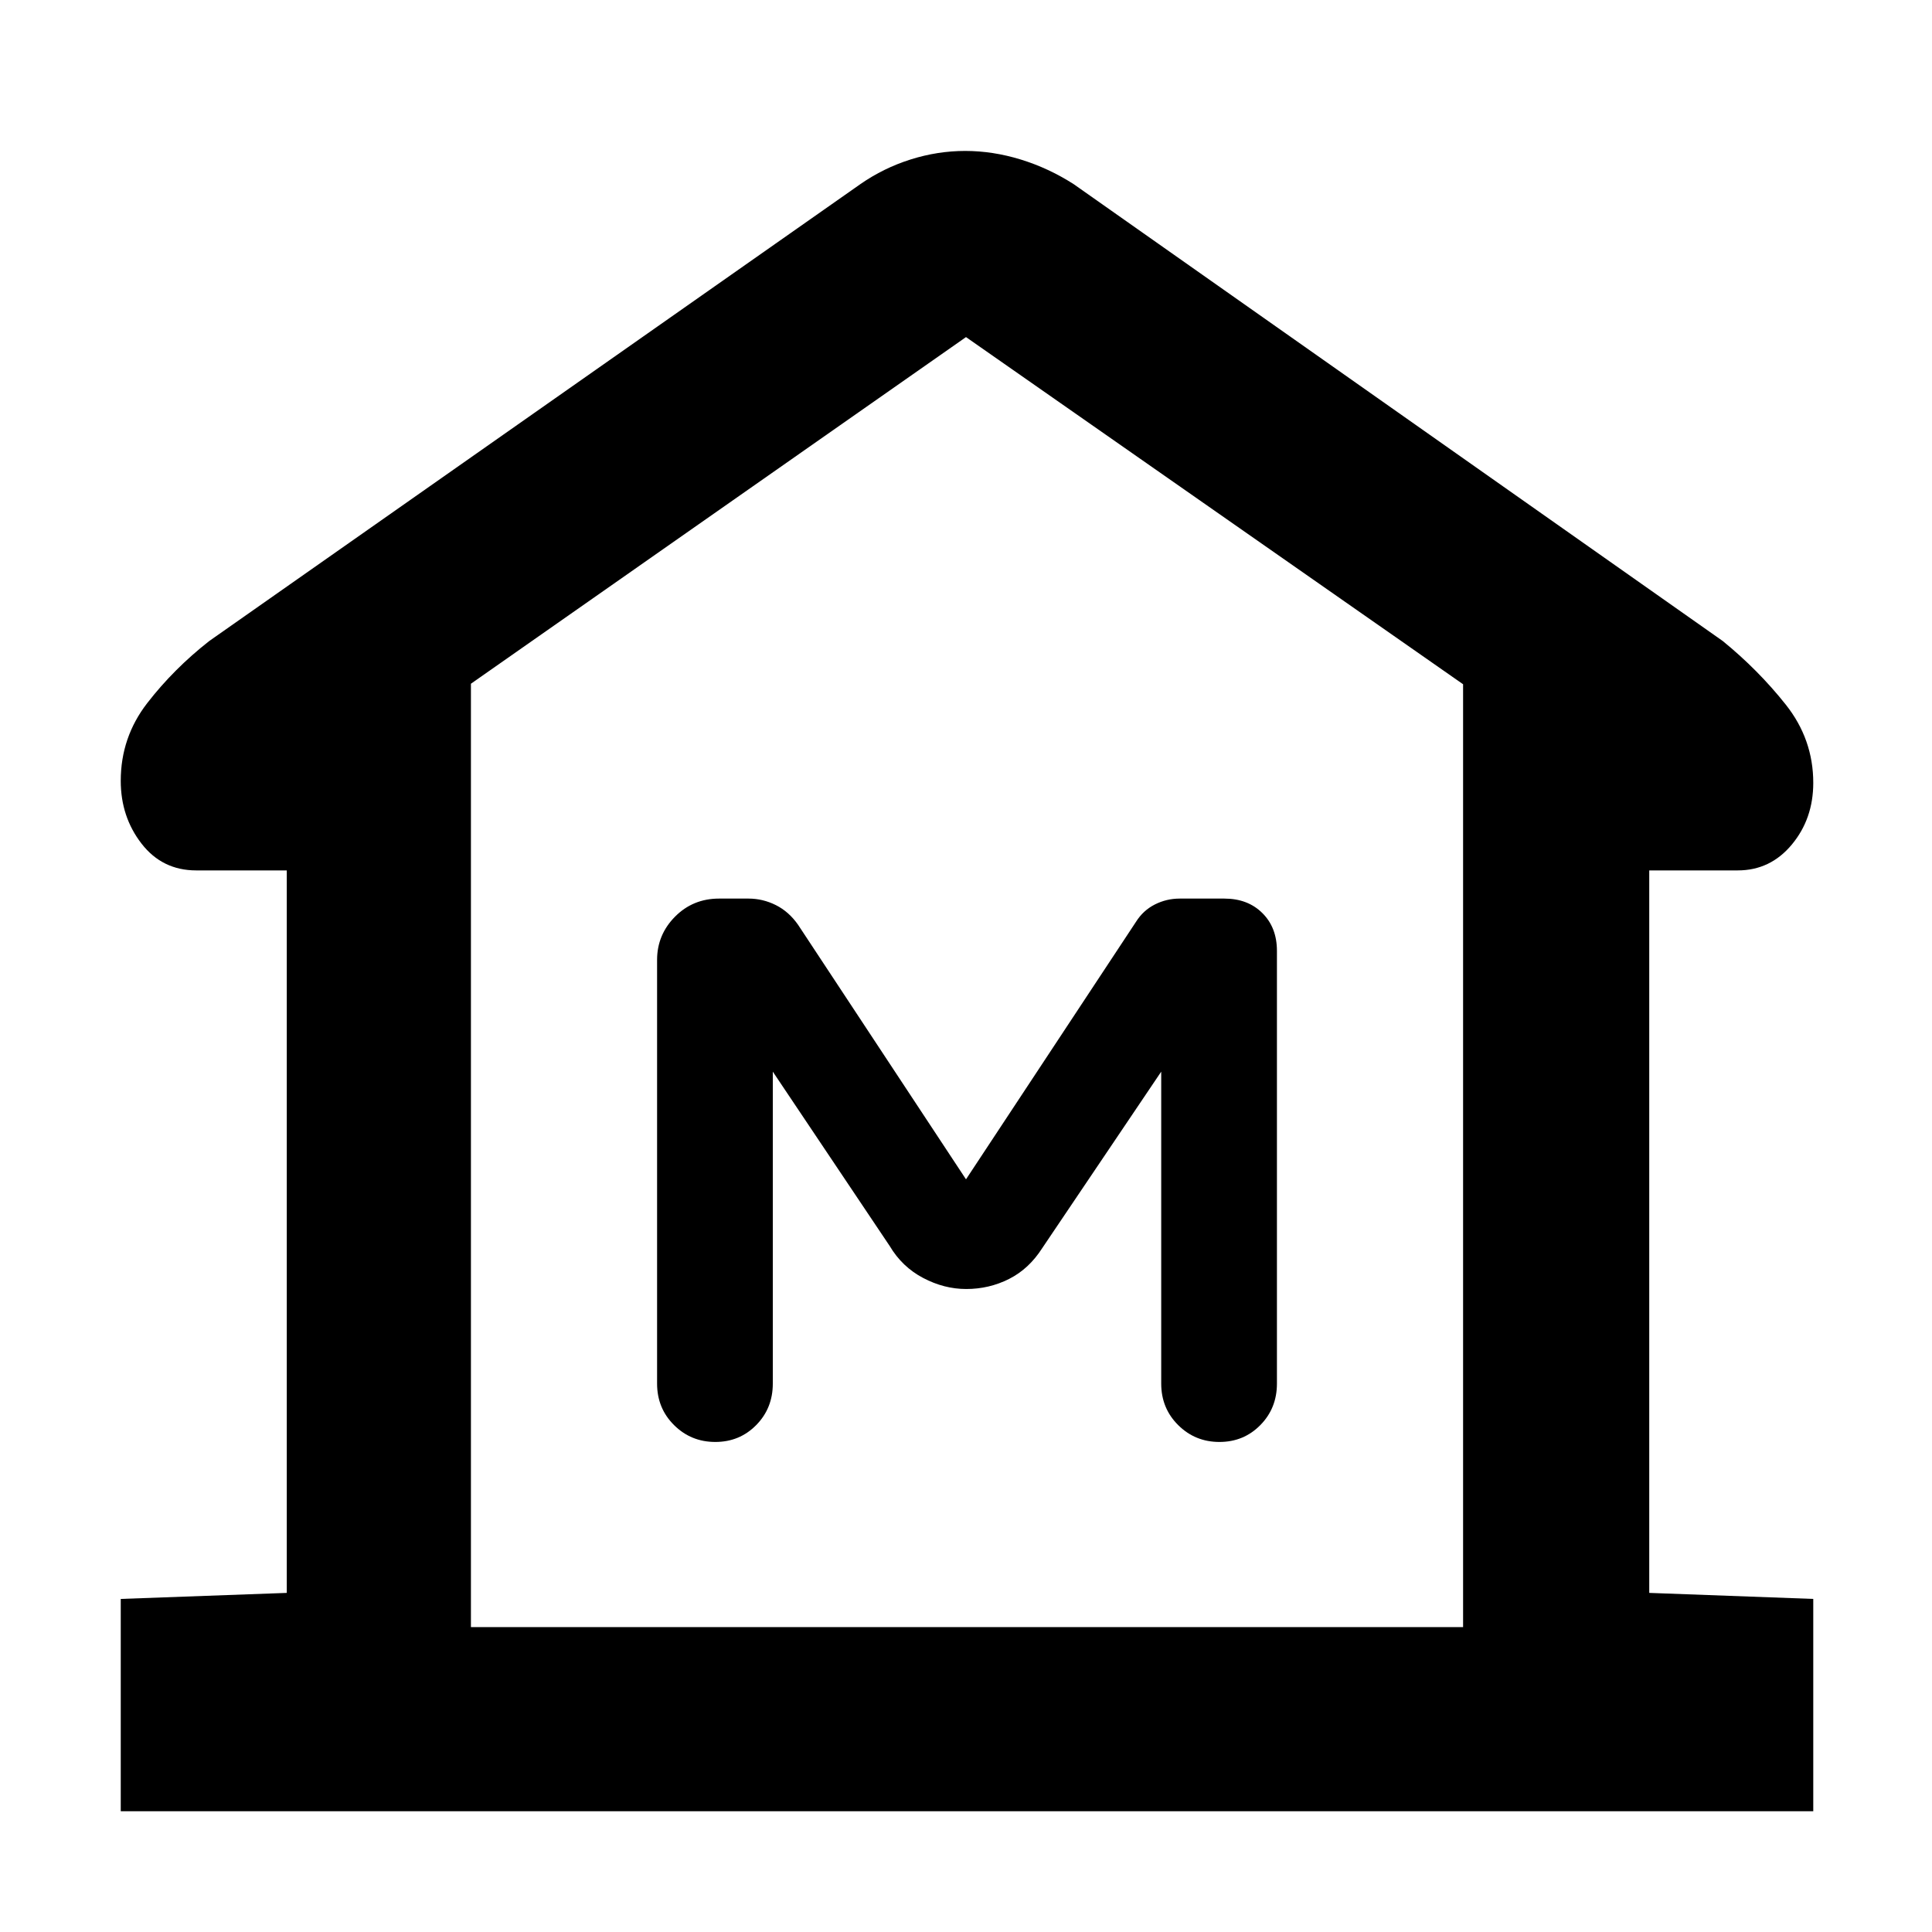 <svg xmlns="http://www.w3.org/2000/svg" height="48" viewBox="0 -960 960 960" width="48"><path d="M60-60v-105.5l82.5-3v-359h-45q-16.86 0-27.18-13.32T60-572q0-21.62 13.17-38.64Q86.33-627.65 104-641.5l323.5-227q11.5-8 24.94-12.25Q465.88-885 479.6-885q13.71 0 27.56 4.25Q521-876.5 533.5-868.5l322.5 227q17.67 14.4 31.33 31.61Q901-592.67 901-571q0 17.86-10.67 30.68T863.5-527.5h-44v359l81.5 3V-60H60Zm667-91.5V-620L480-792.5 234-620.26v468.76h493Zm-246.91-168q11.41 0 21.31-5 9.9-5 16.49-15.33L577-427.5v155q0 12.25 8.43 20.62 8.42 8.38 20.5 8.38 12.07 0 20.32-8.38 8.25-8.37 8.25-20.62v-215q0-11.61-7.24-18.8-7.23-7.2-18.9-7.2H586.2q-6.56 0-12.36 2.93-5.8 2.94-9.34 8.57L480-374l-83.43-126.46q-4.57-6.54-11.04-9.79-6.47-3.25-13.65-3.25h-14.55q-13.01 0-21.92 8.99-8.91 8.99-8.91 21.51v210.5q0 12.25 8.43 20.62 8.42 8.38 20.5 8.38 12.07 0 20.32-8.38 8.25-8.37 8.25-20.62v-155l58.11 86.67q6.13 10.33 16.57 15.83 10.43 5.5 21.41 5.5ZM727-151.5H234h493Z"/></svg>